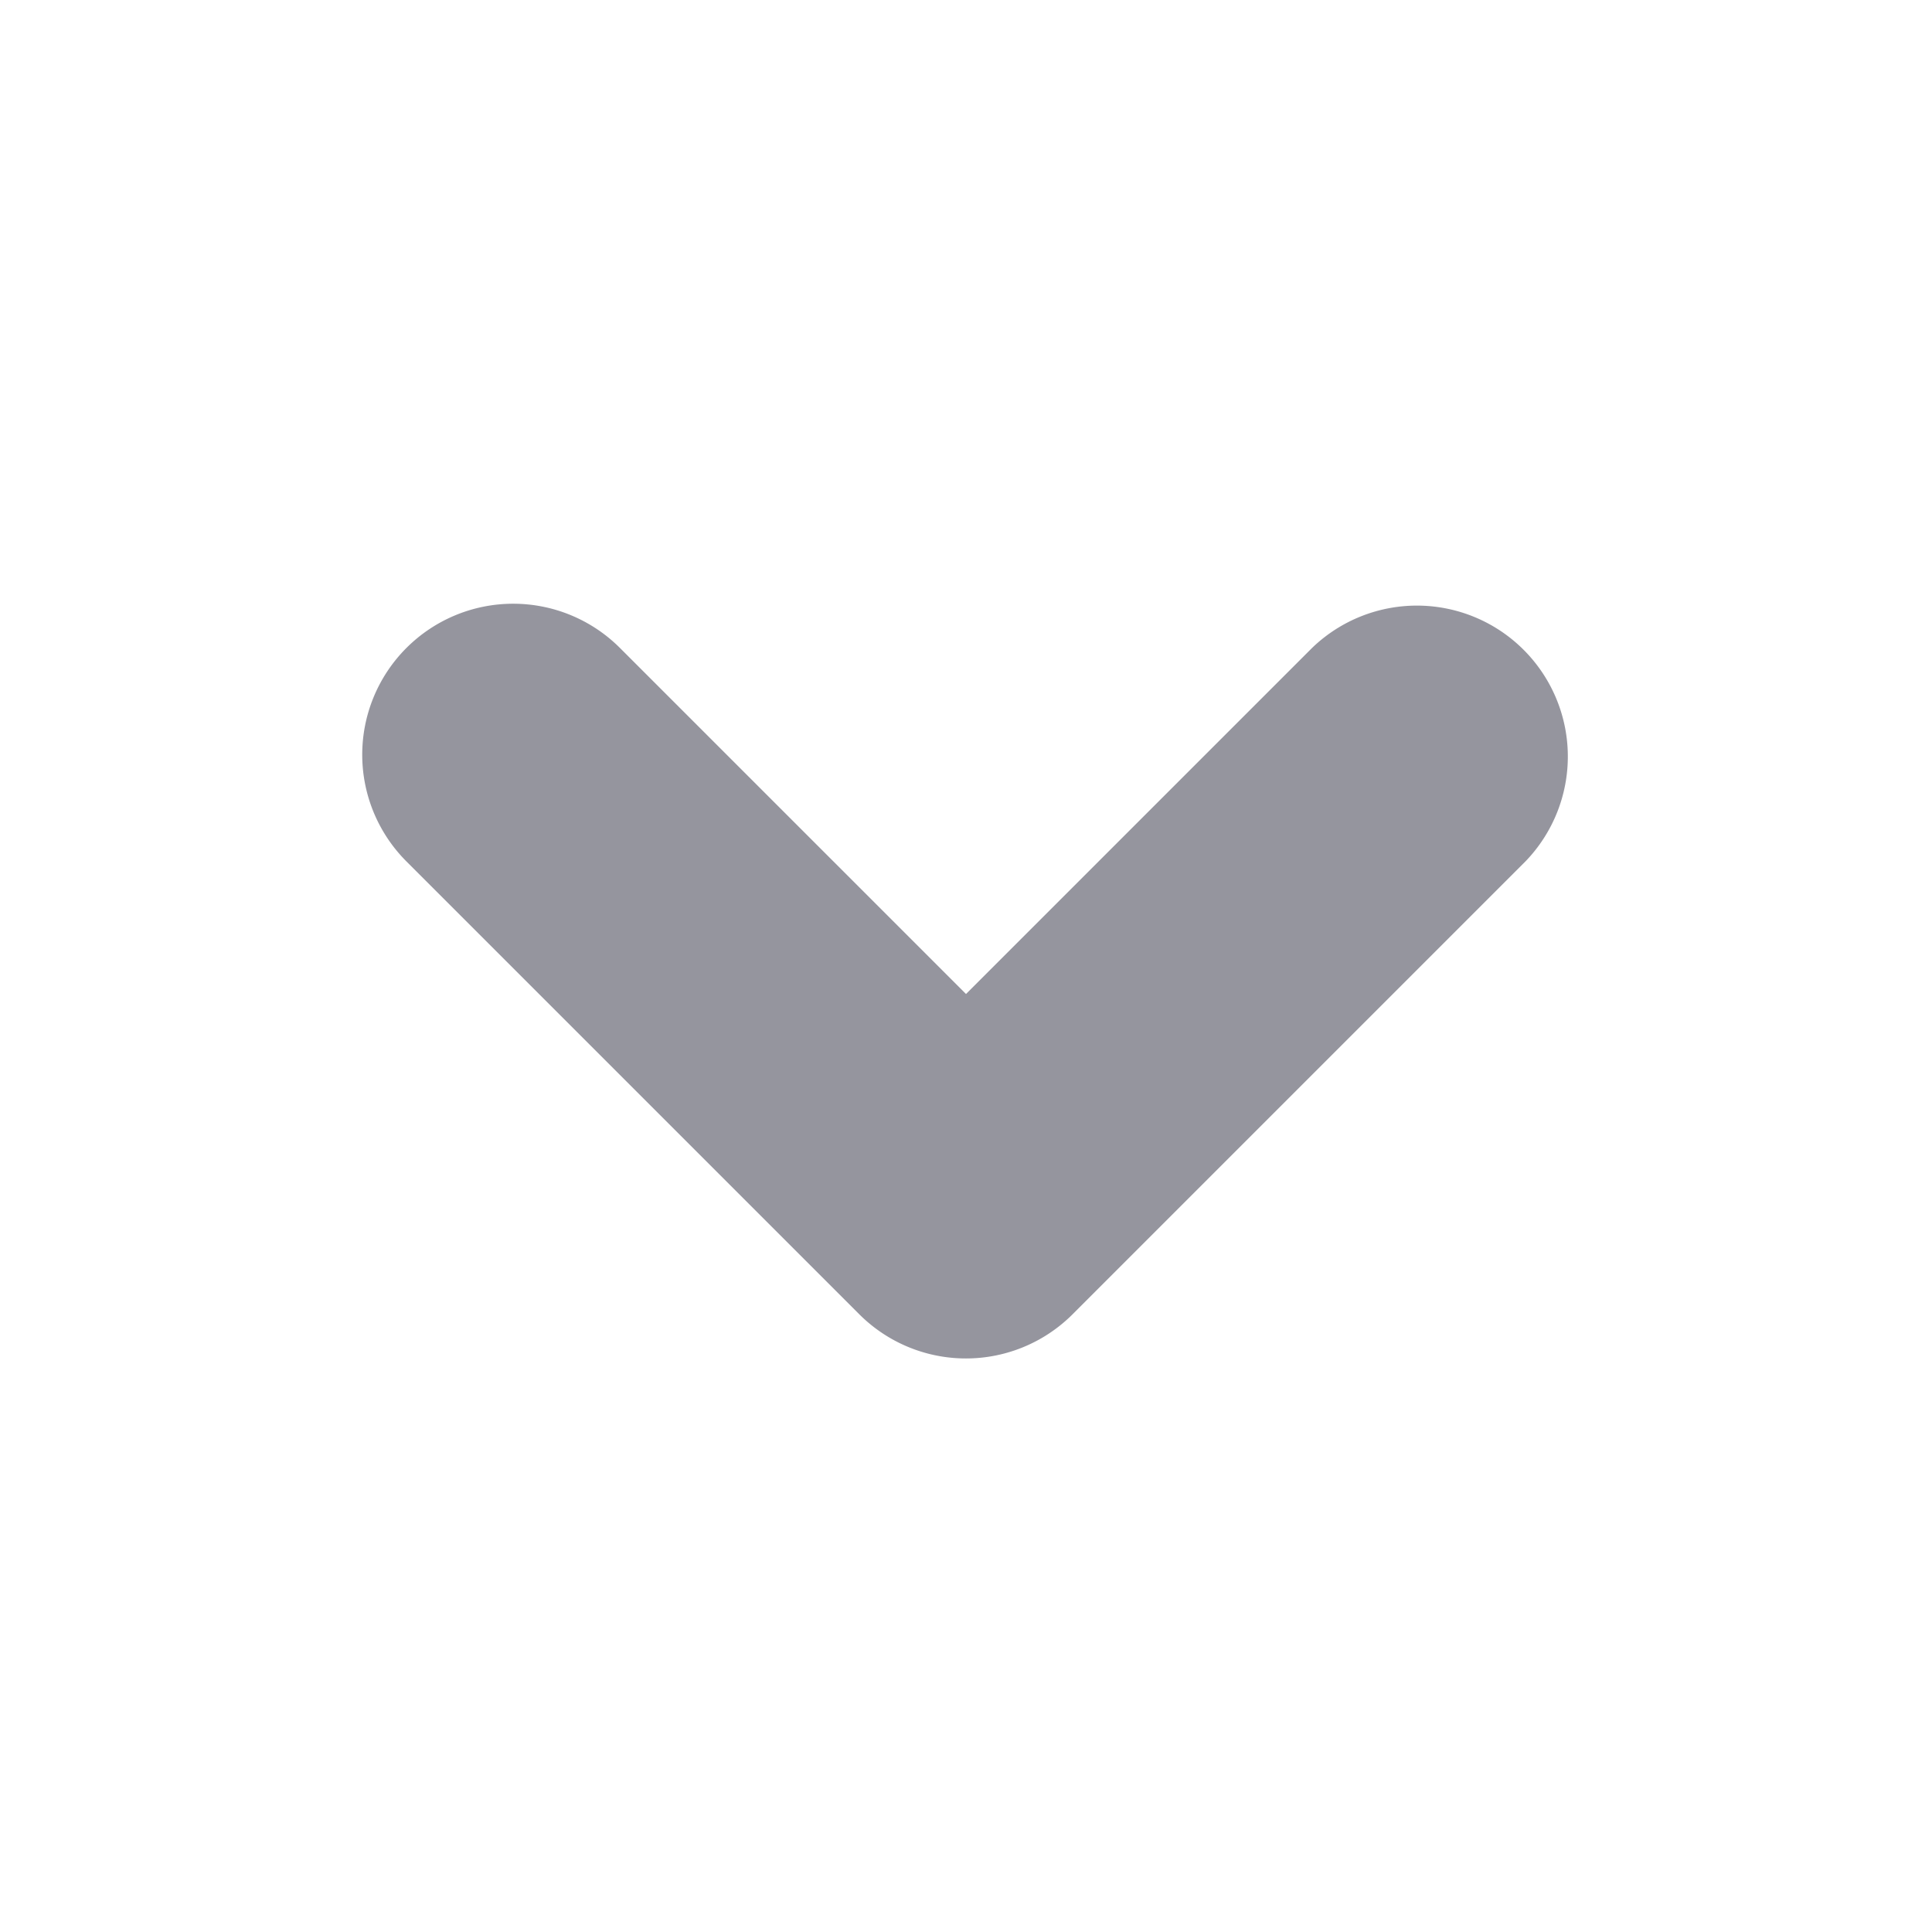 <svg xmlns="http://www.w3.org/2000/svg" viewBox="5114 4845 16 16"><defs><style>.a{fill:none;}.b{fill:#2d2c3e;opacity:0.5;}</style></defs><rect class="a" width="16" height="16" transform="translate(5114 4845)"/><path class="b" d="M2.134.366A1.25,1.25,0,0,0,.366,2.134l3.75,3.75a1.249,1.249,0,0,0,1.767,0l3.75-3.75A1.25,1.25,0,0,0,7.866.366L5,3.232Z" transform="translate(5117 4850)"/></svg>